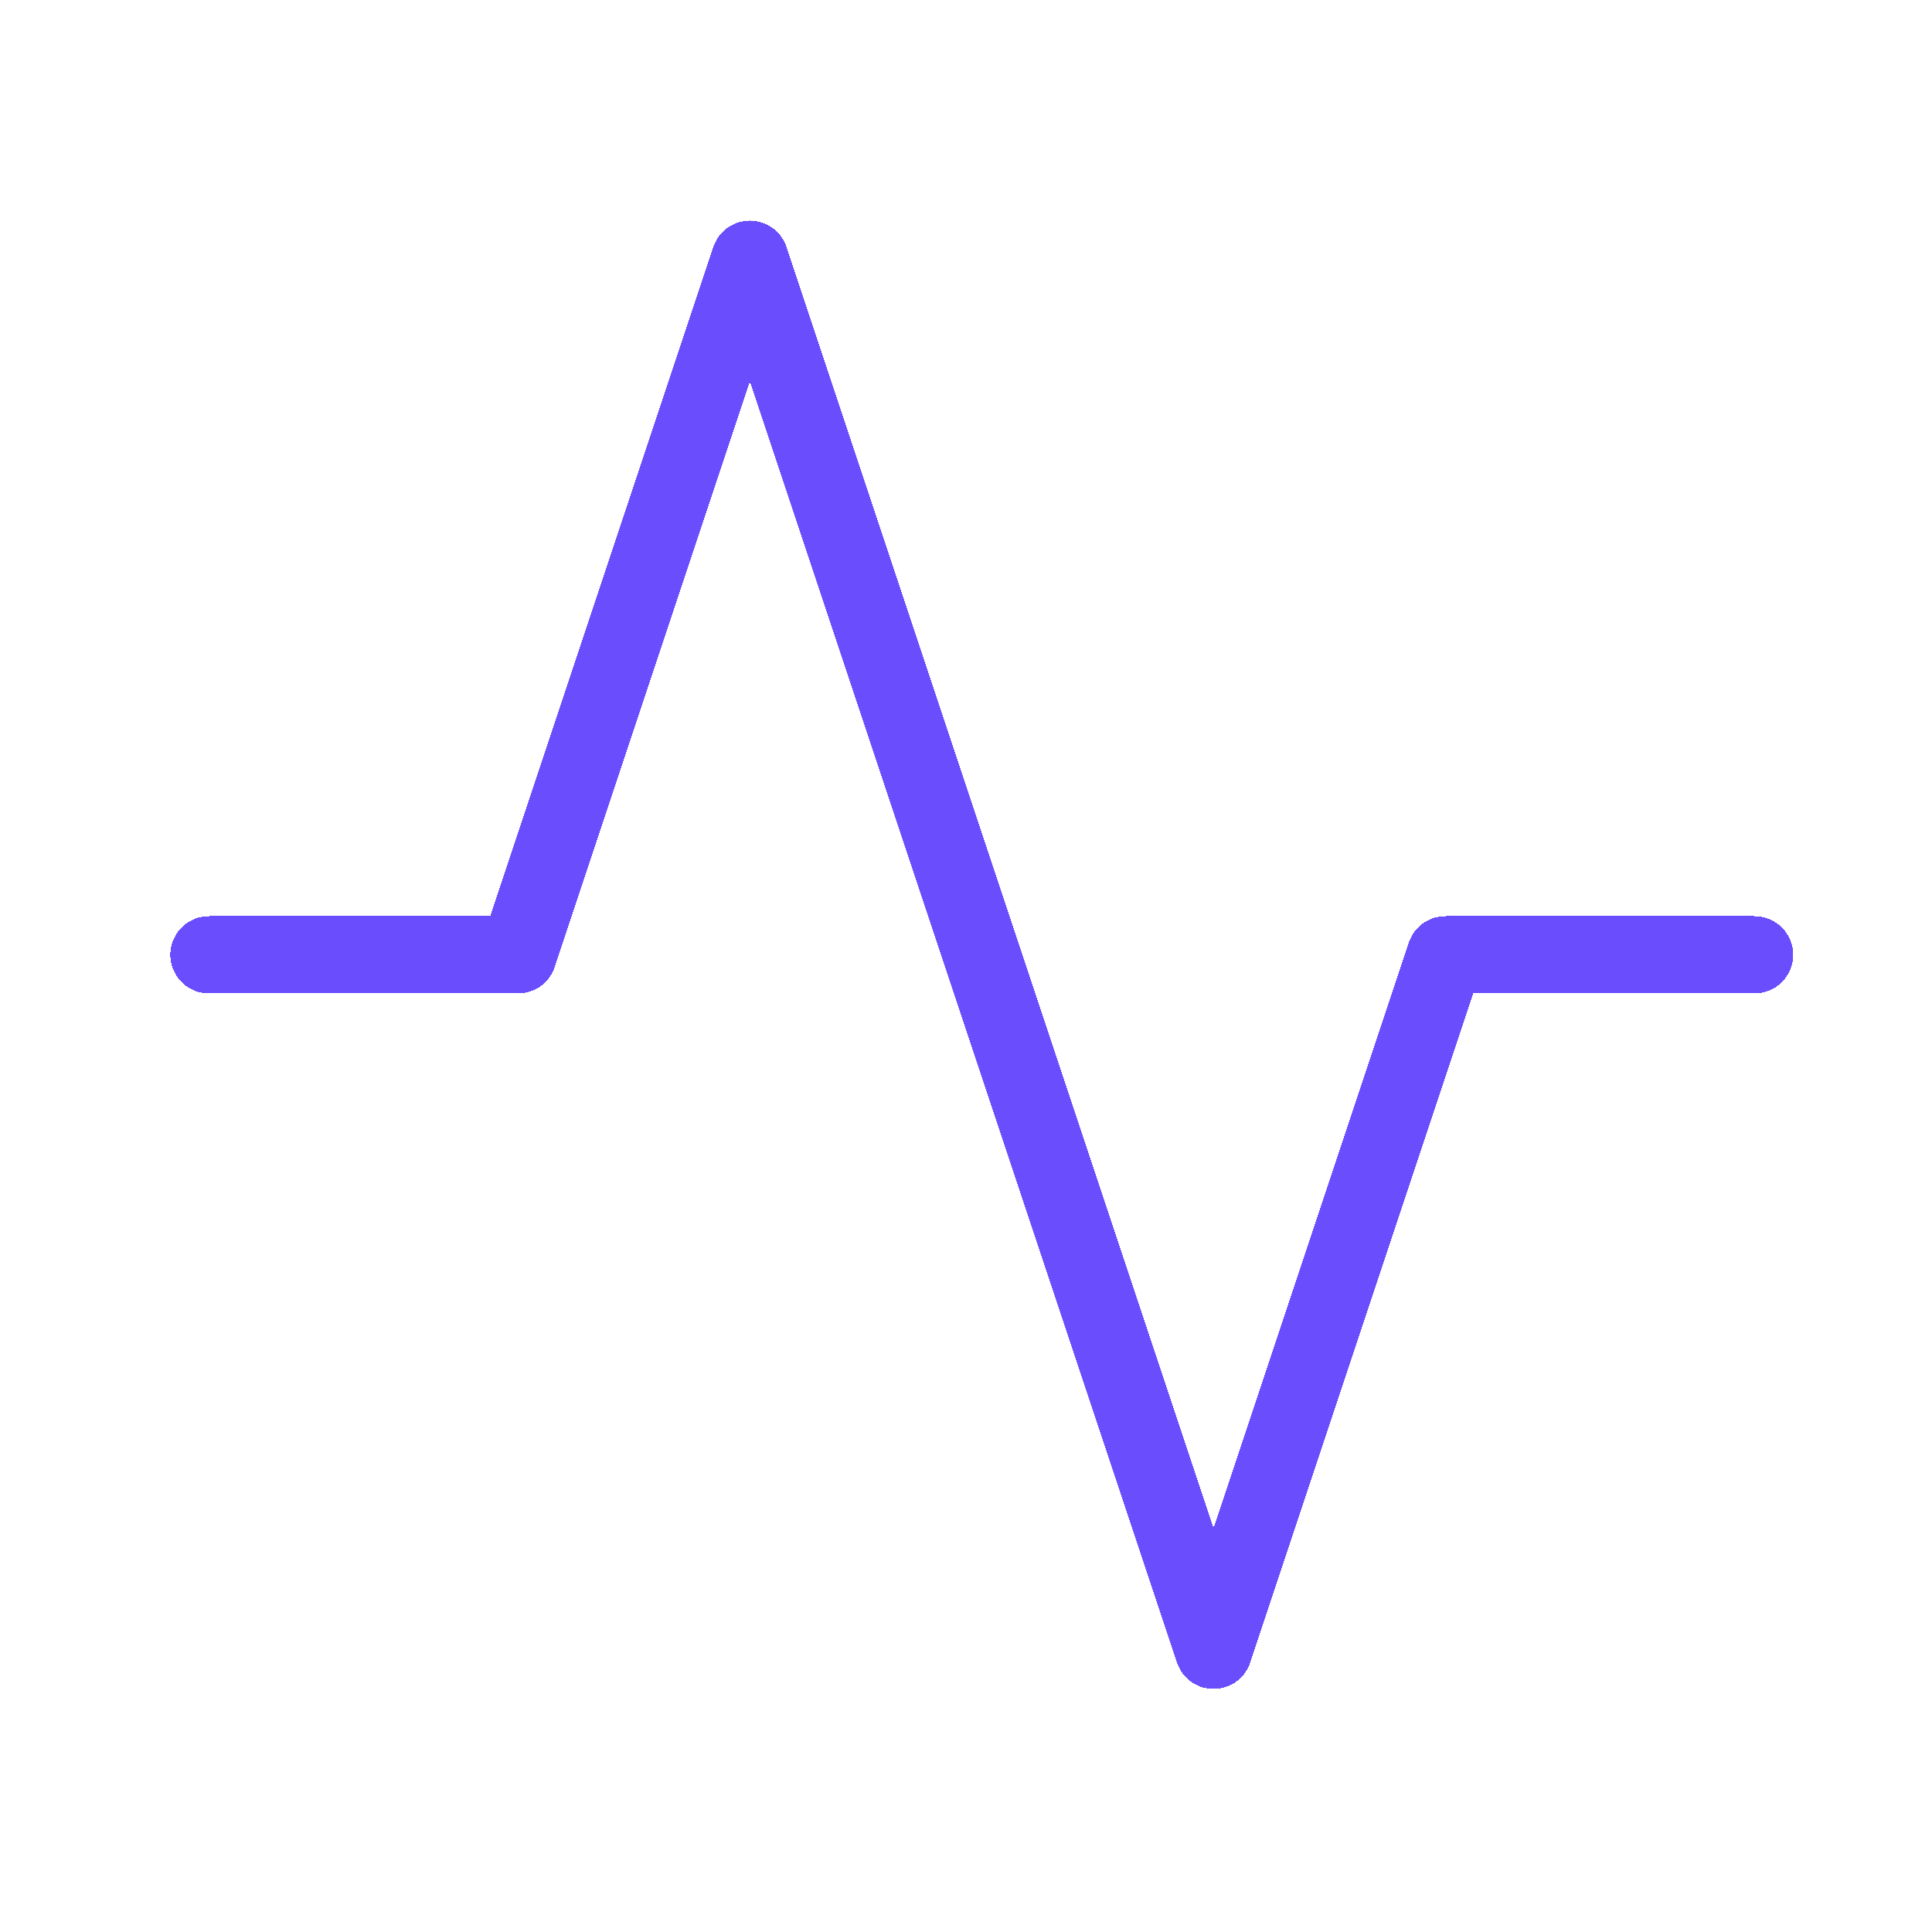 <svg width="25" height="25" viewBox="0 0 25 25" fill="none" xmlns="http://www.w3.org/2000/svg">
<g clip-path="url(#clip0_722_2481)">
<g filter="url(#filter0_d_722_2481)">
<path d="M22.704 12.355H18.704L15.704 21.355L9.704 3.355L6.704 12.355H2.704" stroke="#6A4DFD" stroke-linecap="round" stroke-linejoin="round" shape-rendering="crispEdges"/>
</g>
</g>
<defs>
<filter id="filter0_d_722_2481" x="-1.796" y="-1.145" width="29" height="27" filterUnits="userSpaceOnUse" color-interpolation-filters="sRGB">
<feFlood flood-opacity="0" result="BackgroundImageFix"/>
<feColorMatrix in="SourceAlpha" type="matrix" values="0 0 0 0 0 0 0 0 0 0 0 0 0 0 0 0 0 0 127 0" result="hardAlpha"/>
<feOffset/>
<feGaussianBlur stdDeviation="2"/>
<feComposite in2="hardAlpha" operator="out"/>
<feColorMatrix type="matrix" values="0 0 0 0 0.416 0 0 0 0 0.302 0 0 0 0 0.992 0 0 0 1 0"/>
<feBlend mode="normal" in2="BackgroundImageFix" result="effect1_dropShadow_722_2481"/>
<feBlend mode="normal" in="SourceGraphic" in2="effect1_dropShadow_722_2481" result="shape"/>
</filter>
<clipPath id="clip0_722_2481">
<rect width="24" height="24" fill="white" transform="translate(0.704 0.355)"/>
</clipPath>
</defs>
</svg>
